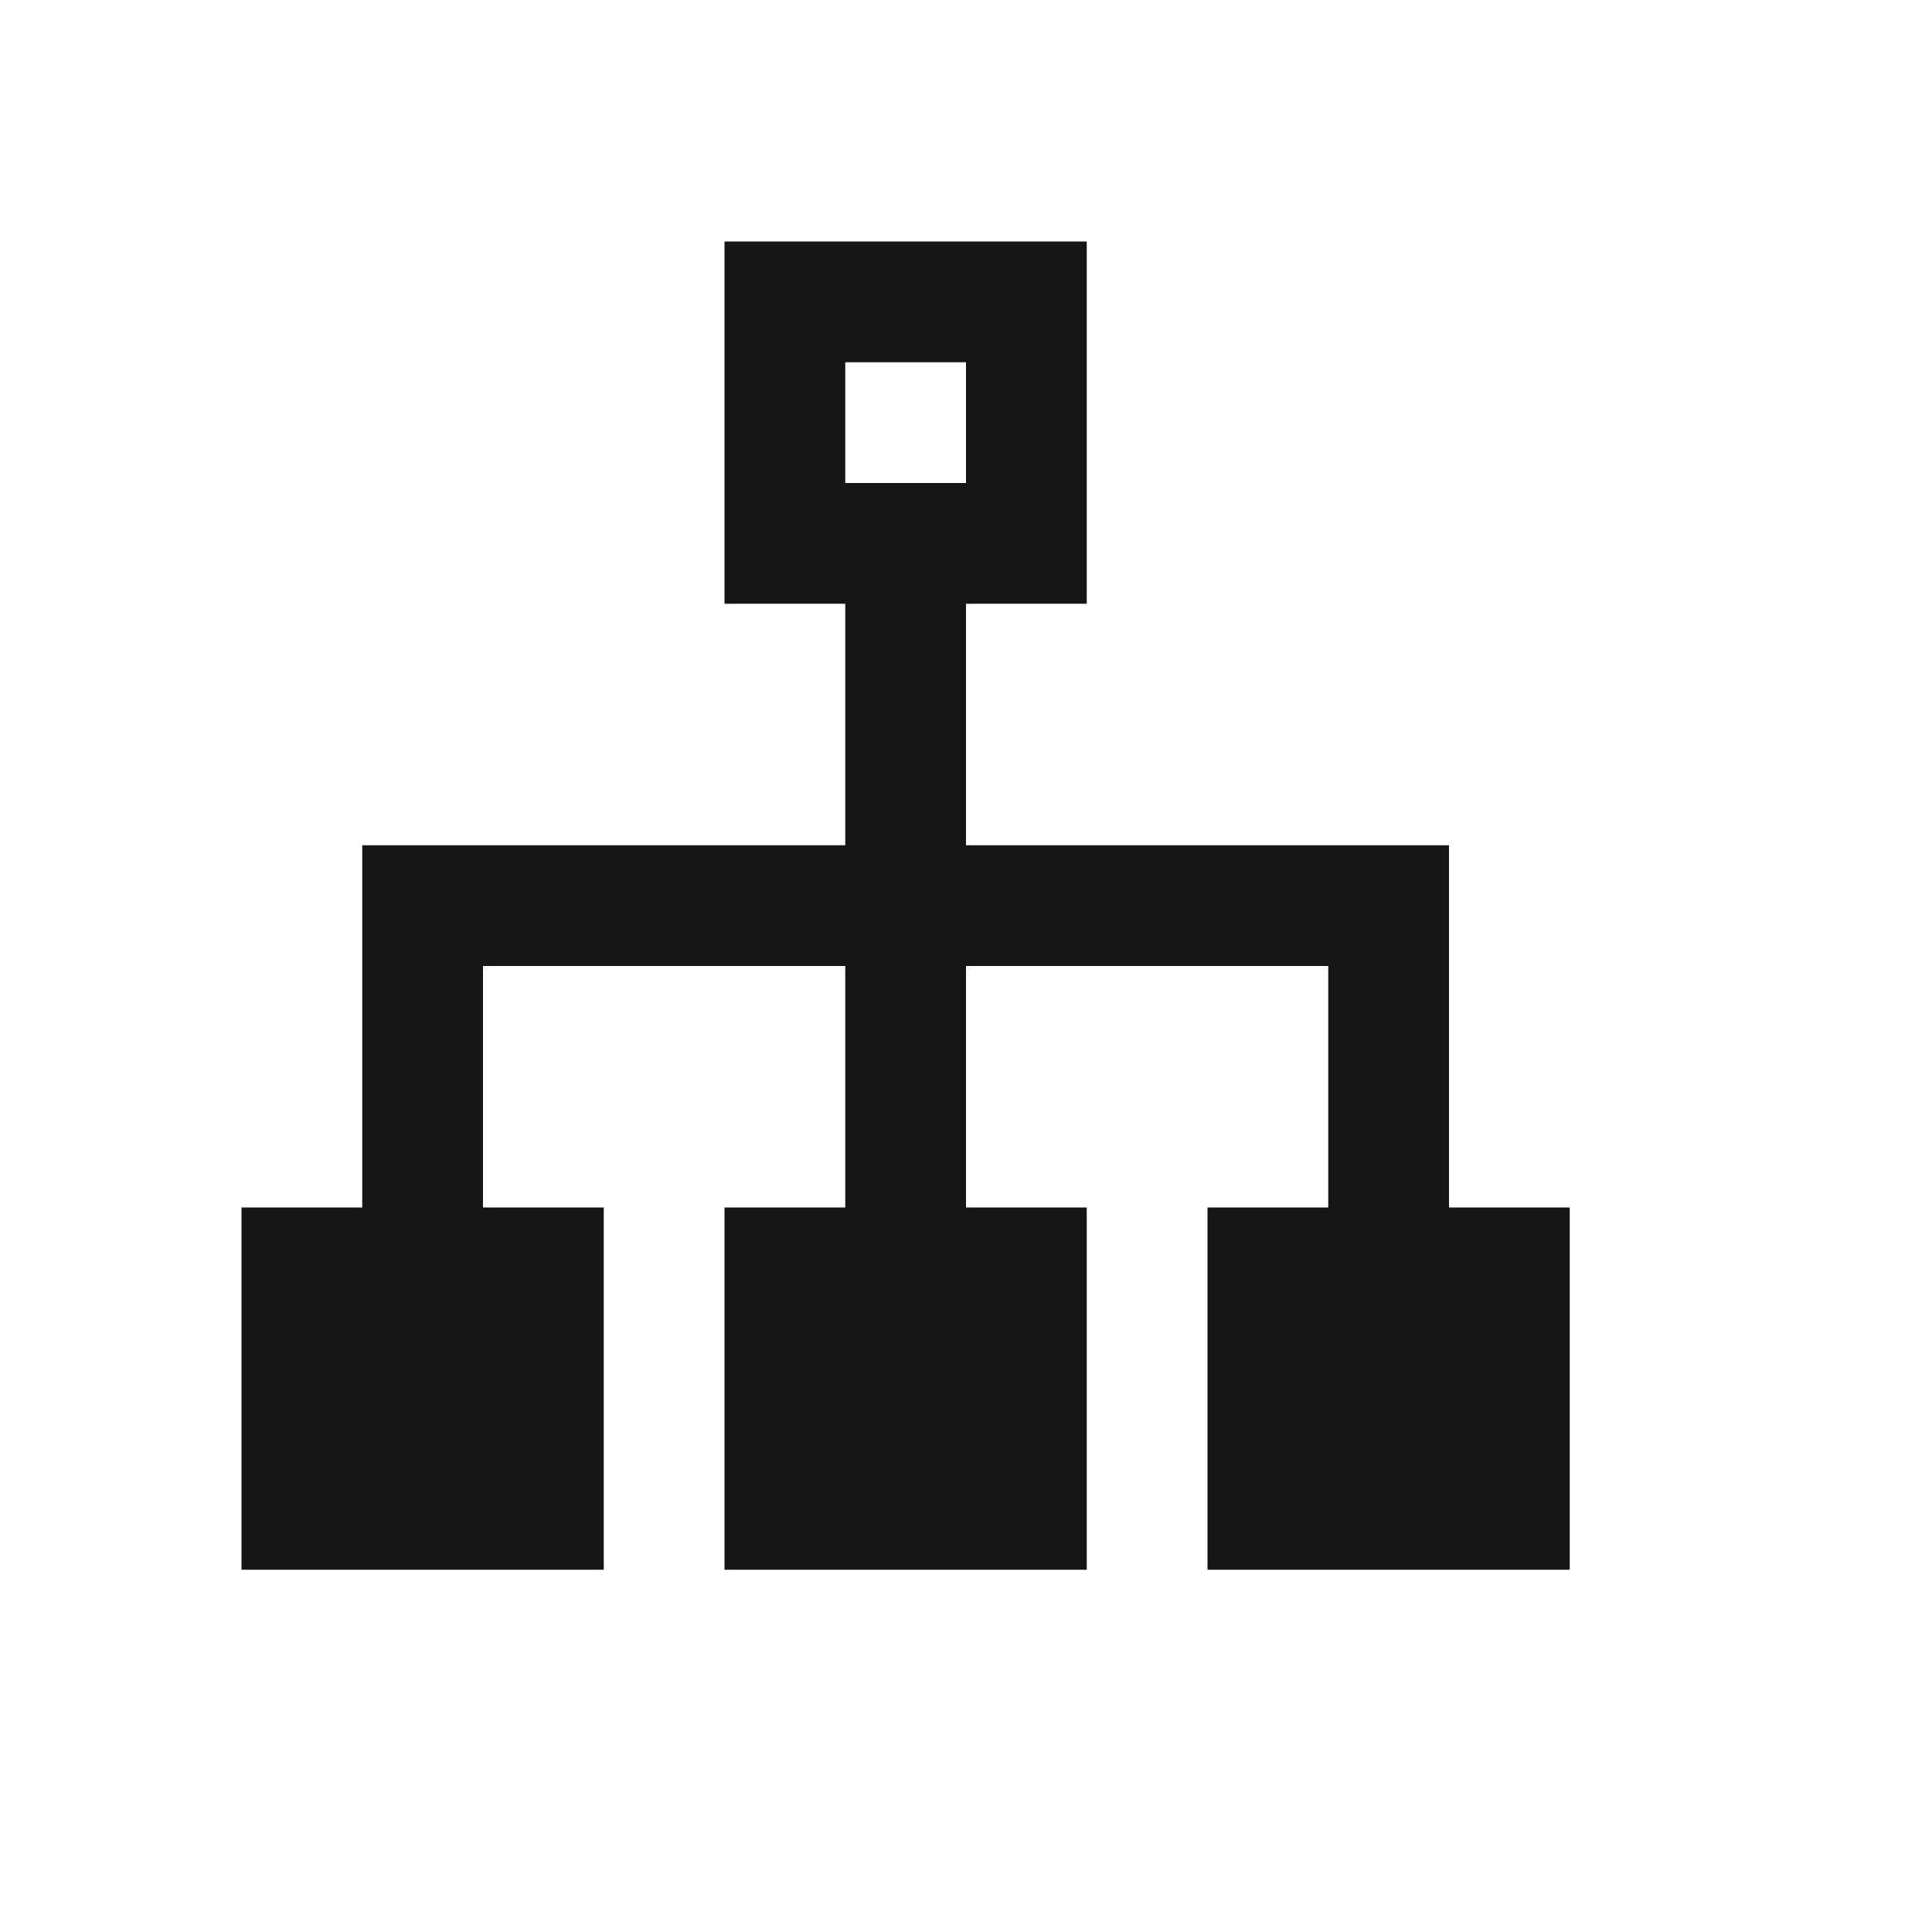 <svg id="Layer_1" data-name="Layer 1" xmlns="http://www.w3.org/2000/svg" viewBox="0 0 16 16"><path d="M12,10V7H8V5H9V2H6V5H7V7H3v3H2v3H5V10H4V8H7v2H6v3H9V10H8V8h3v2H10v3h3V10ZM7,4V3H8V4Z" style="fill:#161617"/></svg>